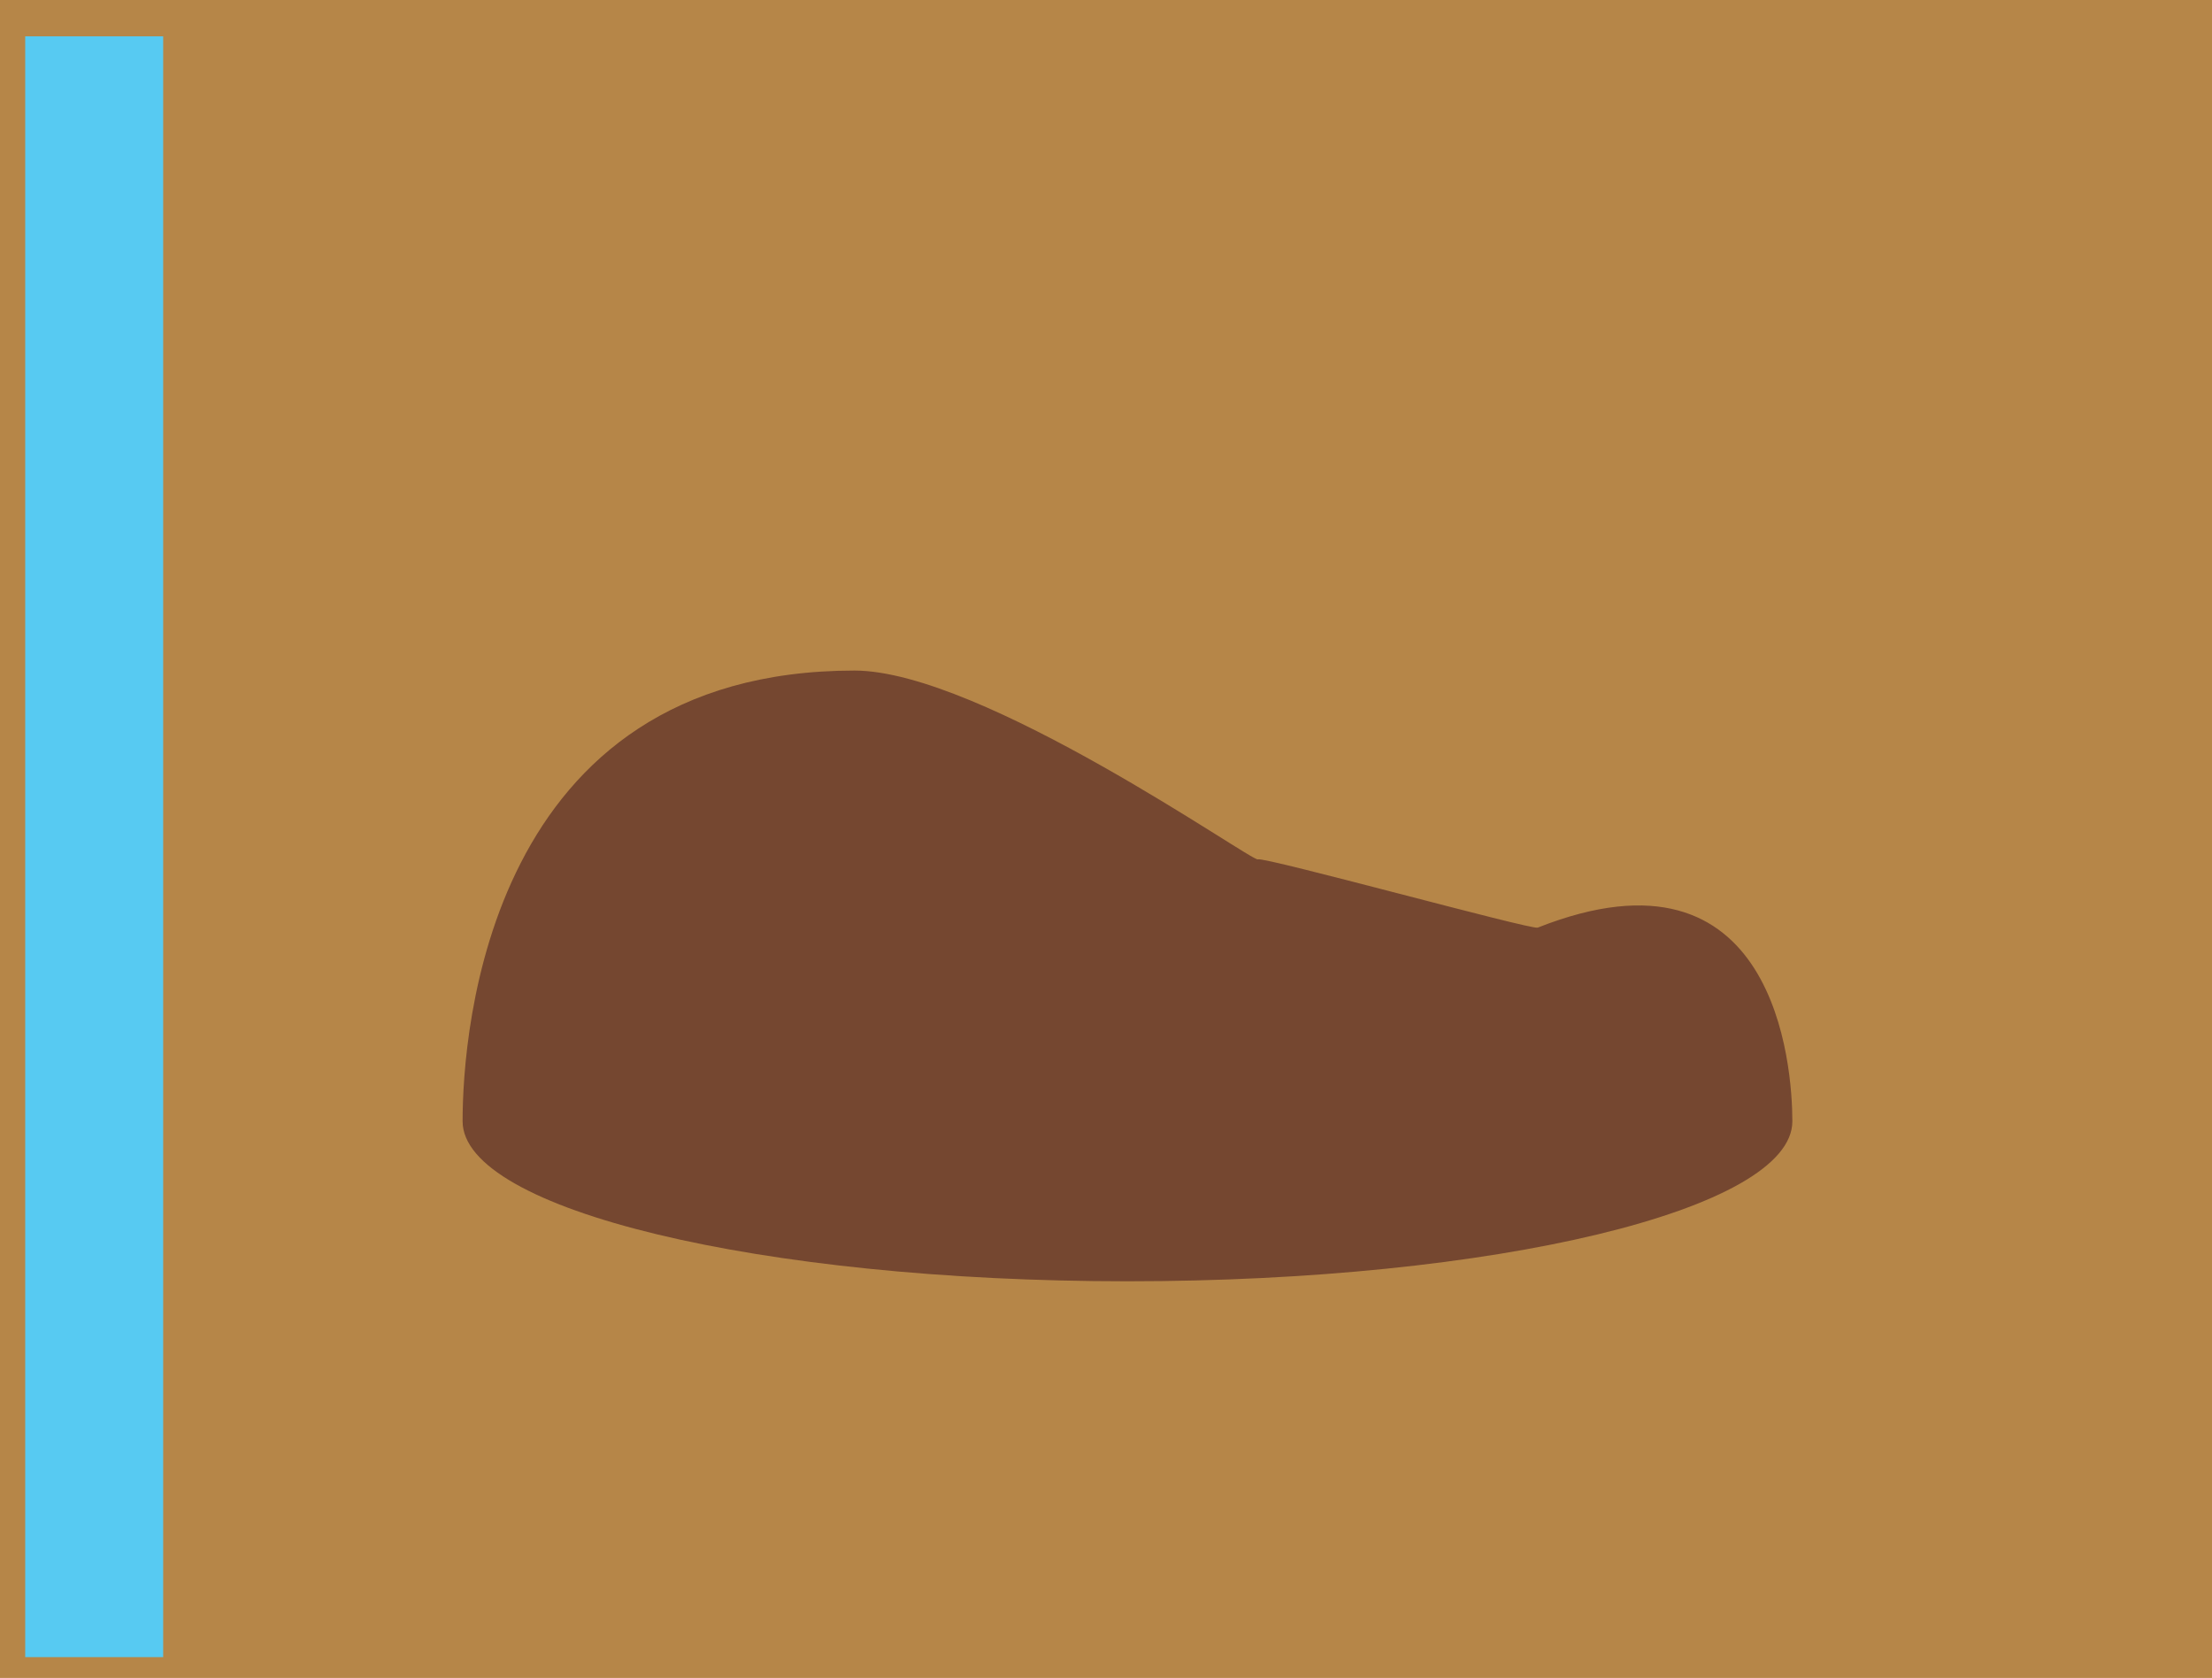 <svg version="1.1" xmlns="http://www.w3.org/2000/svg" xmlns:xlink="http://www.w3.org/1999/xlink" width="503.064" height="381.514" viewBox="0,0,503.064,381.514"><g transform="translate(7.804,10.091)"><g data-paper-data="{&quot;isPaintingLayer&quot;:true}" fill-rule="nonzero" stroke="none" stroke-width="0" stroke-linecap="butt" stroke-linejoin="miter" stroke-miterlimit="10" stroke-dasharray="" stroke-dashoffset="0" style="mix-blend-mode: normal"><path d="M-7.804,371.423v-381.514h503.064v381.514z" data-paper-data="{&quot;index&quot;:null}" fill="#b68648"/><path d="M-2.071,366.686v-368.514h31.377v368.514z" fill="#57caf2"/><path d="M399.824,244.849c0,20.094 -67.699,36.384 -151.211,36.384c-83.512,0 -151.211,-16.29 -151.211,-36.384c0,-20.094 5.613,-102.476 89.124,-102.476c28.954,0 90.447,43.54 91.737,42.929c1.403,-0.665 62.228,16.082 63.641,15.523c54.226,-21.447 57.919,31.626 57.919,44.024z" fill="#754730"/></g></g></svg>